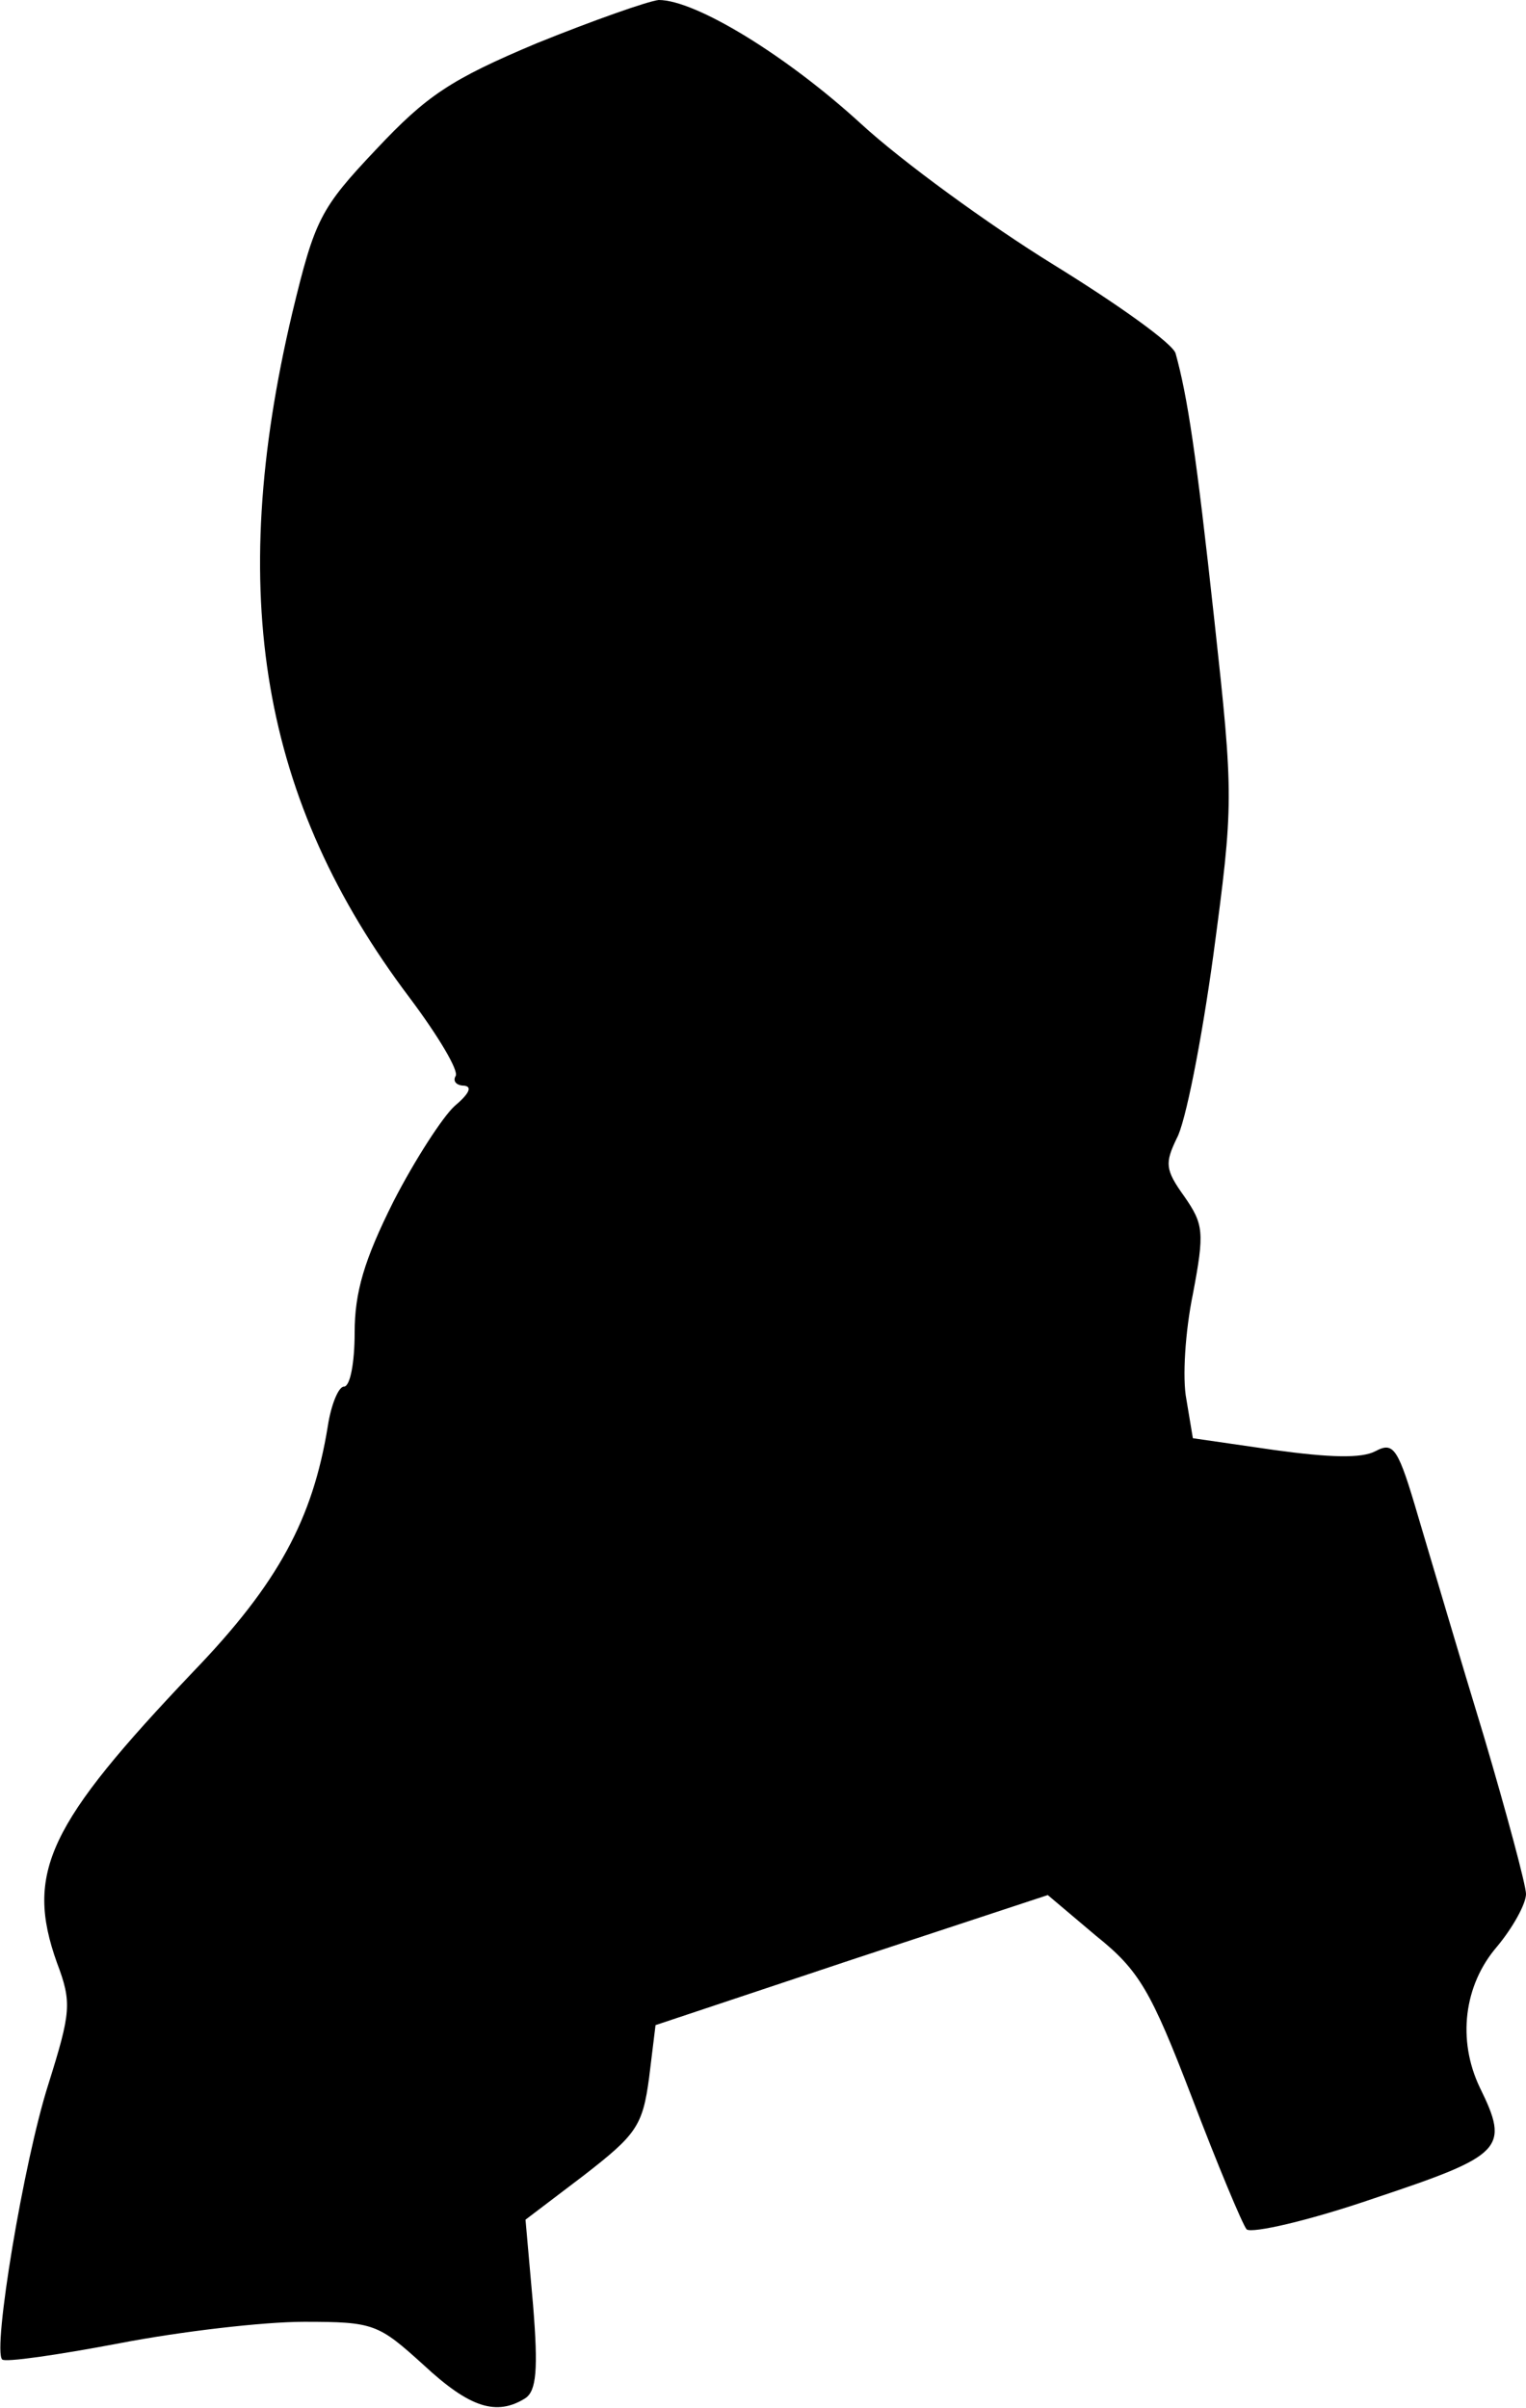 <?xml version="1.0" standalone="no"?>
<!DOCTYPE svg PUBLIC "-//W3C//DTD SVG 20010904//EN"
 "http://www.w3.org/TR/2001/REC-SVG-20010904/DTD/svg10.dtd">
<svg version="1.0" xmlns="http://www.w3.org/2000/svg"
 width="142pt" height="224pt" viewBox="0 0 142 224"
 preserveAspectRatio="xMidYMid meet">
<g transform="translate(0,224) scale(0.1,-0.1)"
fill="#000000" stroke="none">
<path fill="#000000" stroke="none" d="M500 2200 c-81 -34 -103 -49 -150 -99
-52 -55 -57 -65 -78 -152 -62 -262 -29 -454 109 -637 27 -36 46 -68 43 -73 -3
-5 1 -9 8 -9 8 -1 4 -8 -9 -19 -11 -10 -37 -50 -57 -89 -27 -54 -36 -84 -36
-122 0 -27 -4 -50 -10 -50 -5 0 -12 -17 -15 -37 -14 -86 -46 -146 -125 -228
-135 -142 -157 -187 -127 -271 14 -37 13 -46 -8 -113 -23 -72 -52 -247 -43
-256 2 -3 51 4 109 15 57 11 134 20 172 20 65 0 69 -2 111 -40 43 -40 68 -48
95 -31 10 7 12 26 7 87 l-7 79 54 41 c49 38 55 46 61 91 l6 49 183 61 182 60
45 -38 c40 -32 51 -51 89 -150 24 -63 47 -118 51 -123 5 -4 58 8 119 29 120
40 126 46 98 103 -21 44 -15 95 16 131 15 18 27 40 27 49 0 8 -18 75 -39 146
-22 72 -49 164 -61 204 -19 65 -23 71 -40 62 -13 -7 -43 -6 -94 1 l-76 11 -6
36 c-4 20 -1 64 6 98 11 58 10 65 -8 91 -18 25 -18 31 -7 54 8 14 23 90 34
170 19 142 19 147 1 312 -17 156 -25 208 -36 248 -2 9 -54 46 -114 83 -60 37
-141 96 -179 131 -70 64 -154 115 -188 115 -10 -1 -61 -19 -113 -40z"/>
</g>
</svg>
